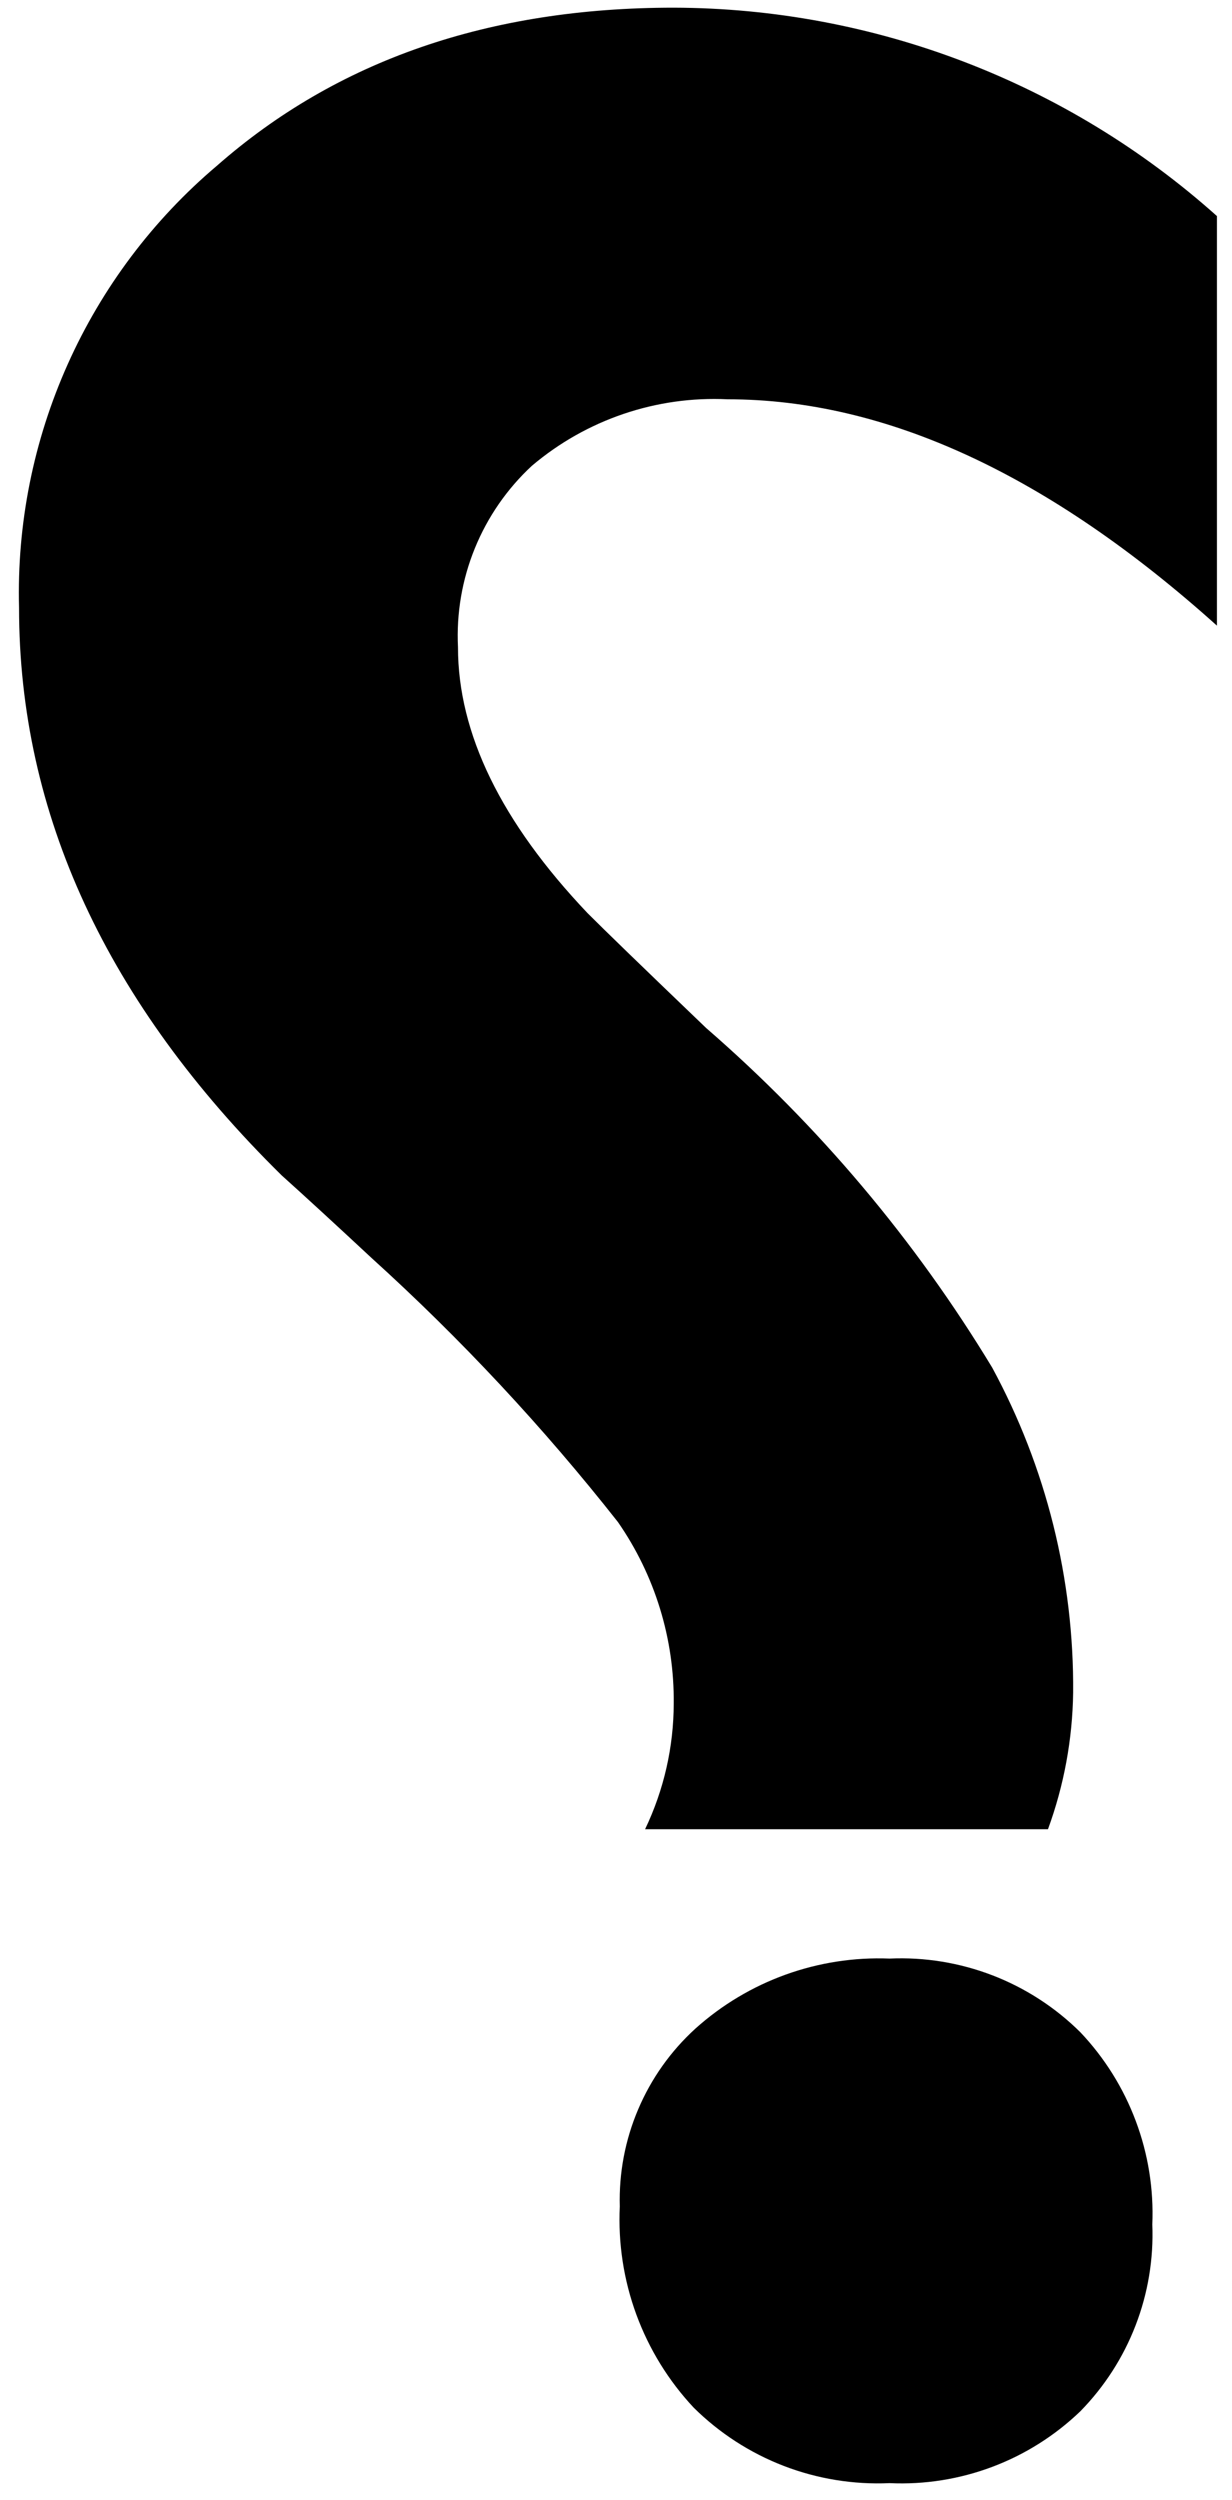 <svg width="35" height="71" viewBox="0 0 35 71" fill="none" xmlns="http://www.w3.org/2000/svg">
<path d="M29.772 51.946C30.227 50.703 30.469 49.392 30.487 48.069C30.514 44.846 29.723 41.669 28.187 38.836C25.997 35.218 23.256 31.965 20.062 29.194C18.29 27.495 17.166 26.407 16.69 25.929C14.237 23.345 13.01 20.828 13.011 18.379C12.964 17.419 13.127 16.46 13.49 15.57C13.853 14.68 14.406 13.88 15.111 13.227C16.659 11.916 18.646 11.241 20.672 11.339C25.168 11.339 29.801 13.482 34.572 17.767V6.136C30.327 2.34 24.836 0.234 19.141 0.218C13.894 0.218 9.568 1.714 6.162 4.707C4.345 6.244 2.897 8.17 1.924 10.343C0.951 12.515 0.478 14.878 0.541 17.257C0.541 23.107 3.028 28.48 8.001 33.377C8.682 33.989 9.533 34.771 10.556 35.724C13.095 38.023 15.437 40.532 17.556 43.224C18.605 44.736 19.159 46.536 19.14 48.376C19.138 49.612 18.86 50.832 18.326 51.946H29.772ZM30.692 68.474C31.376 67.776 31.911 66.945 32.262 66.033C32.614 65.121 32.775 64.146 32.736 63.169C32.778 62.169 32.619 61.17 32.267 60.233C31.916 59.295 31.381 58.438 30.692 57.711C29.982 57.007 29.134 56.457 28.201 56.097C27.268 55.737 26.271 55.574 25.272 55.619C23.244 55.538 21.264 56.252 19.754 57.609C19.054 58.247 18.5 59.028 18.13 59.9C17.759 60.771 17.581 61.712 17.608 62.659C17.558 63.703 17.718 64.747 18.078 65.728C18.439 66.71 18.993 67.609 19.708 68.372C20.437 69.094 21.308 69.657 22.265 70.026C23.223 70.395 24.247 70.561 25.272 70.515C26.267 70.561 27.26 70.403 28.192 70.052C29.124 69.701 29.974 69.164 30.692 68.474" fill="black"/>
</svg>
